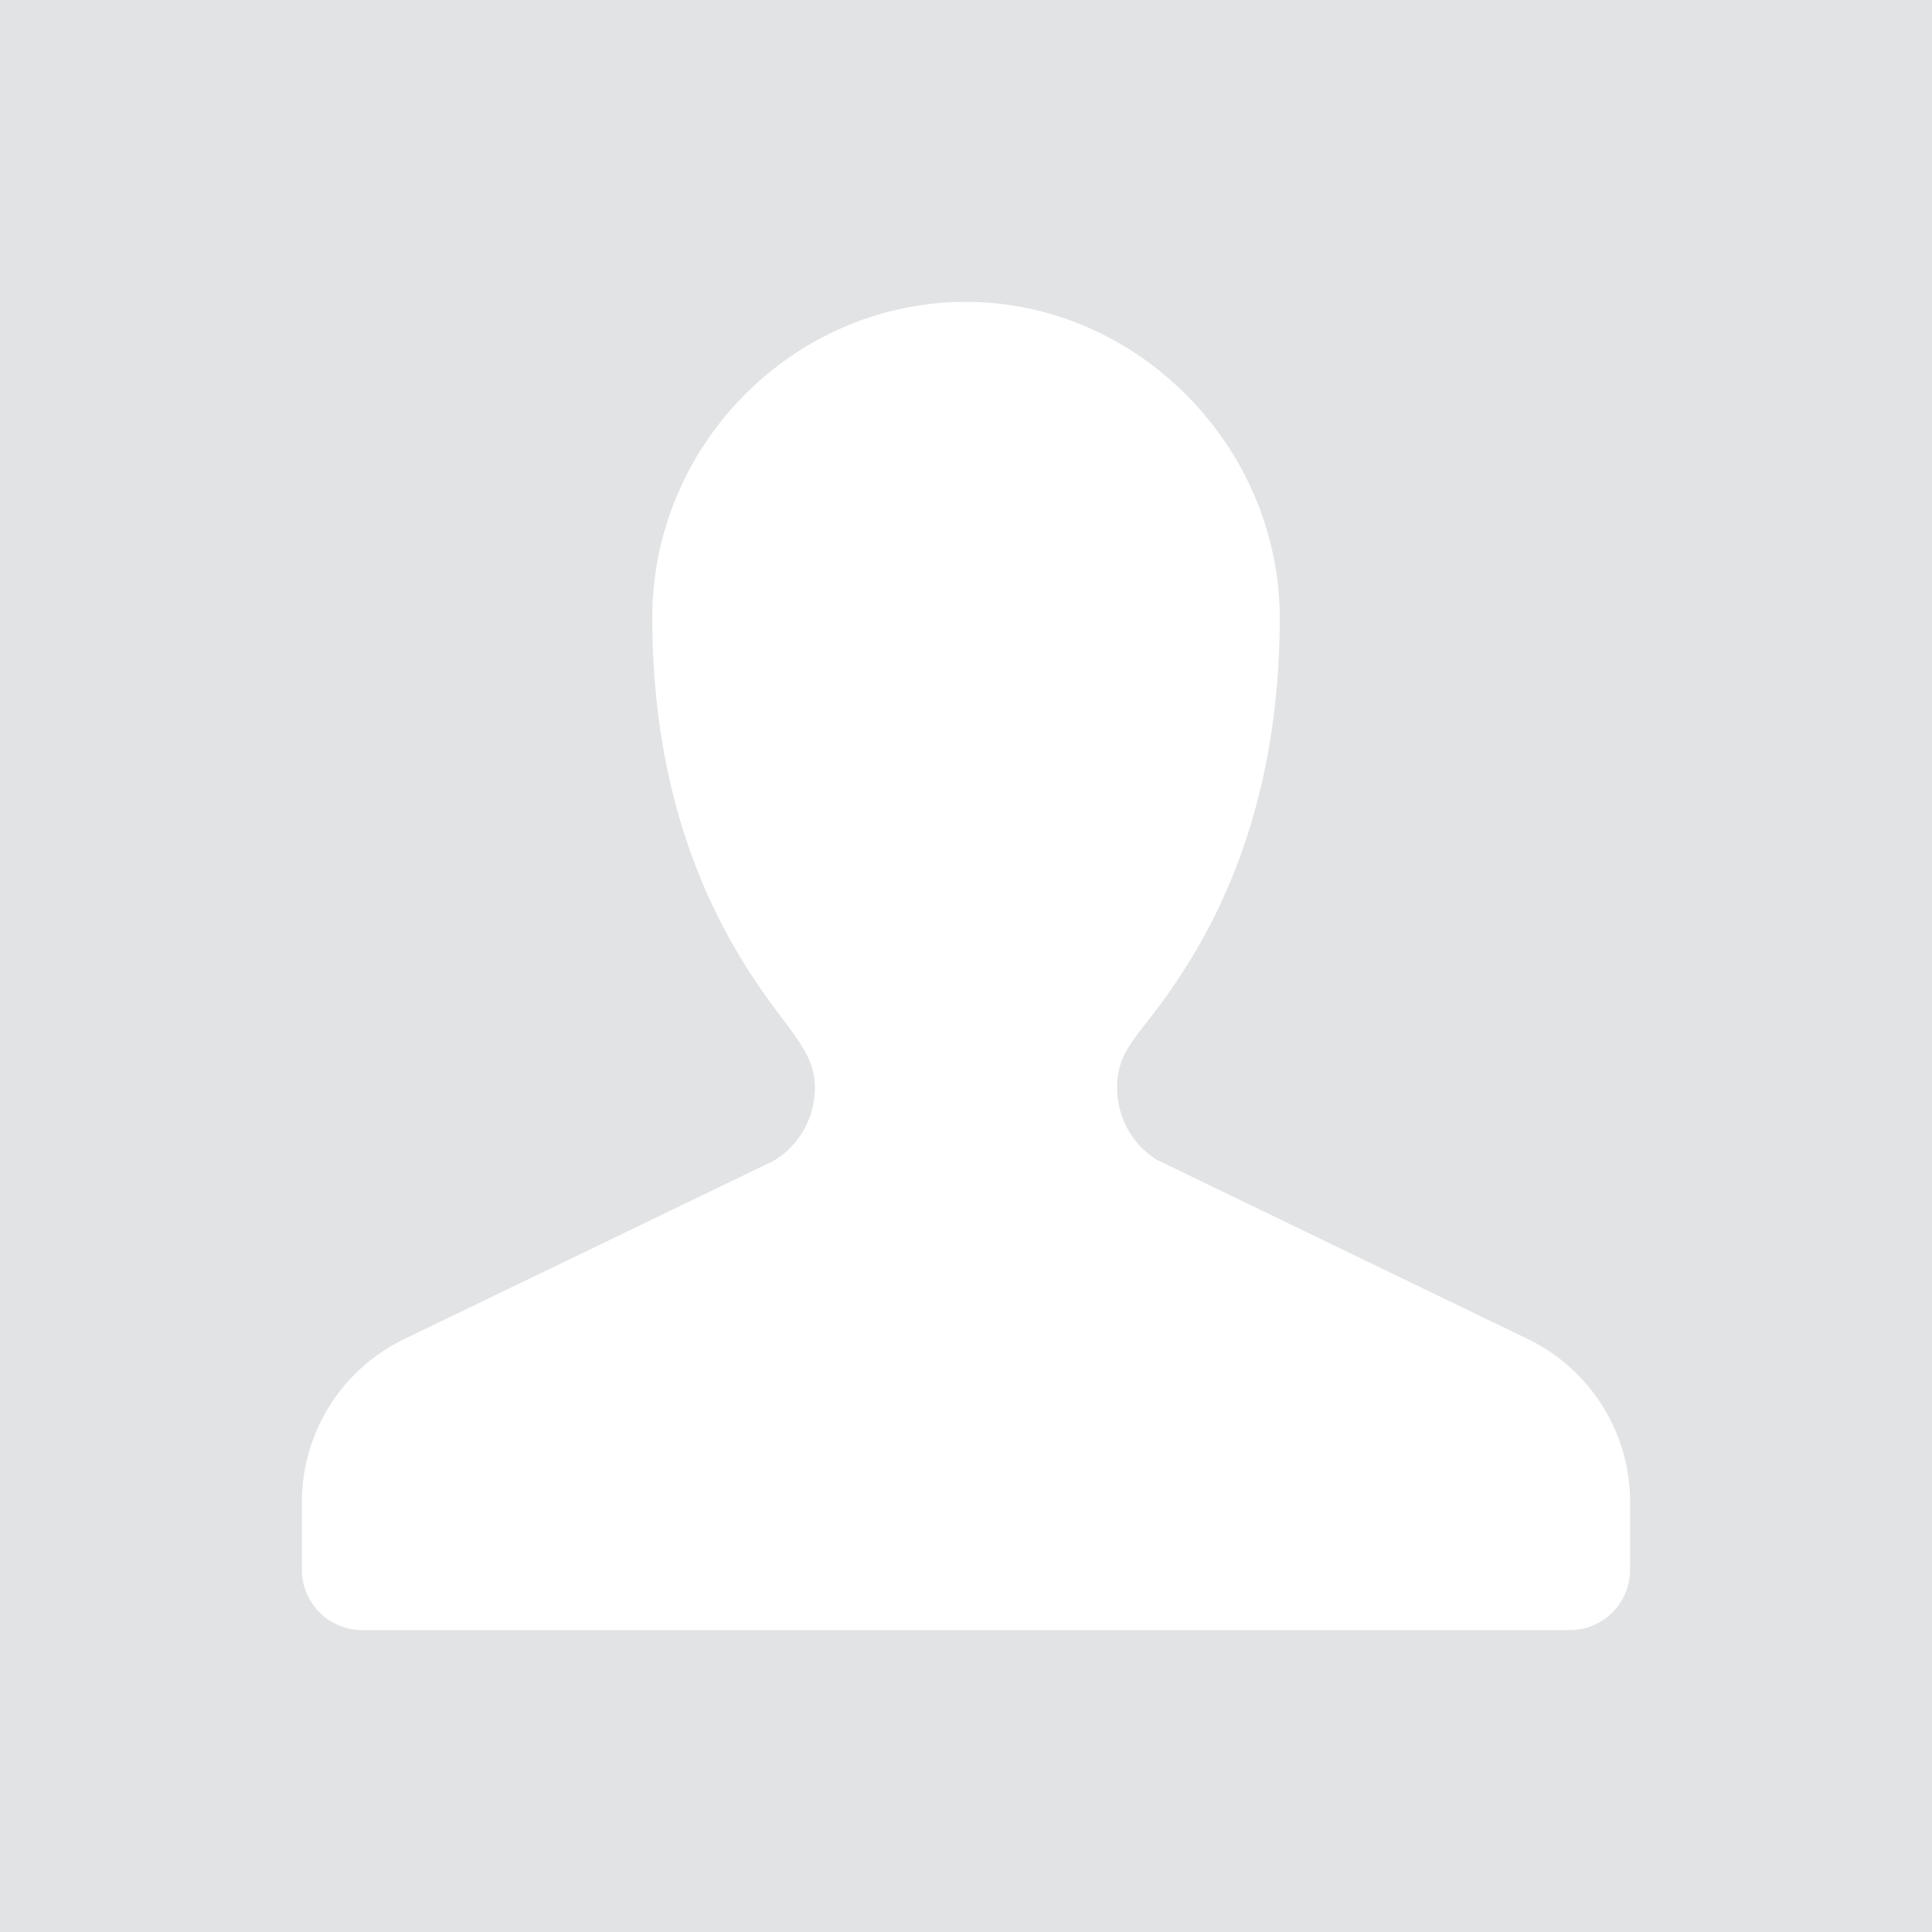 <svg xmlns='http://www.w3.org/2000/svg' width='64' height='64' fill-rule='evenodd'><path fill='#e1e3e5' d='M0 0h64v64H0z'/><path d='M10 52v-2.238a6 6 0 013.392-5.404l12.16-5.867c.675-.35 1.442-1.212 1.442-2.478 0-1.192-.88-1.854-2.026-3.6s-3.36-5.546-3.36-11.946C21.607 14.71 26.312 10 32 10s10.393 4.812 10.393 10.476c0 6.728-2.445 10.593-3.527 12.197s-1.86 2.073-1.86 3.34c0 1.187.674 2.018 1.314 2.406l12.29 5.938A6 6 0 0154 49.76V52a2 2 0 01-2 2H12a2 2 0 01-2-2z' fill='#fff'/></svg>